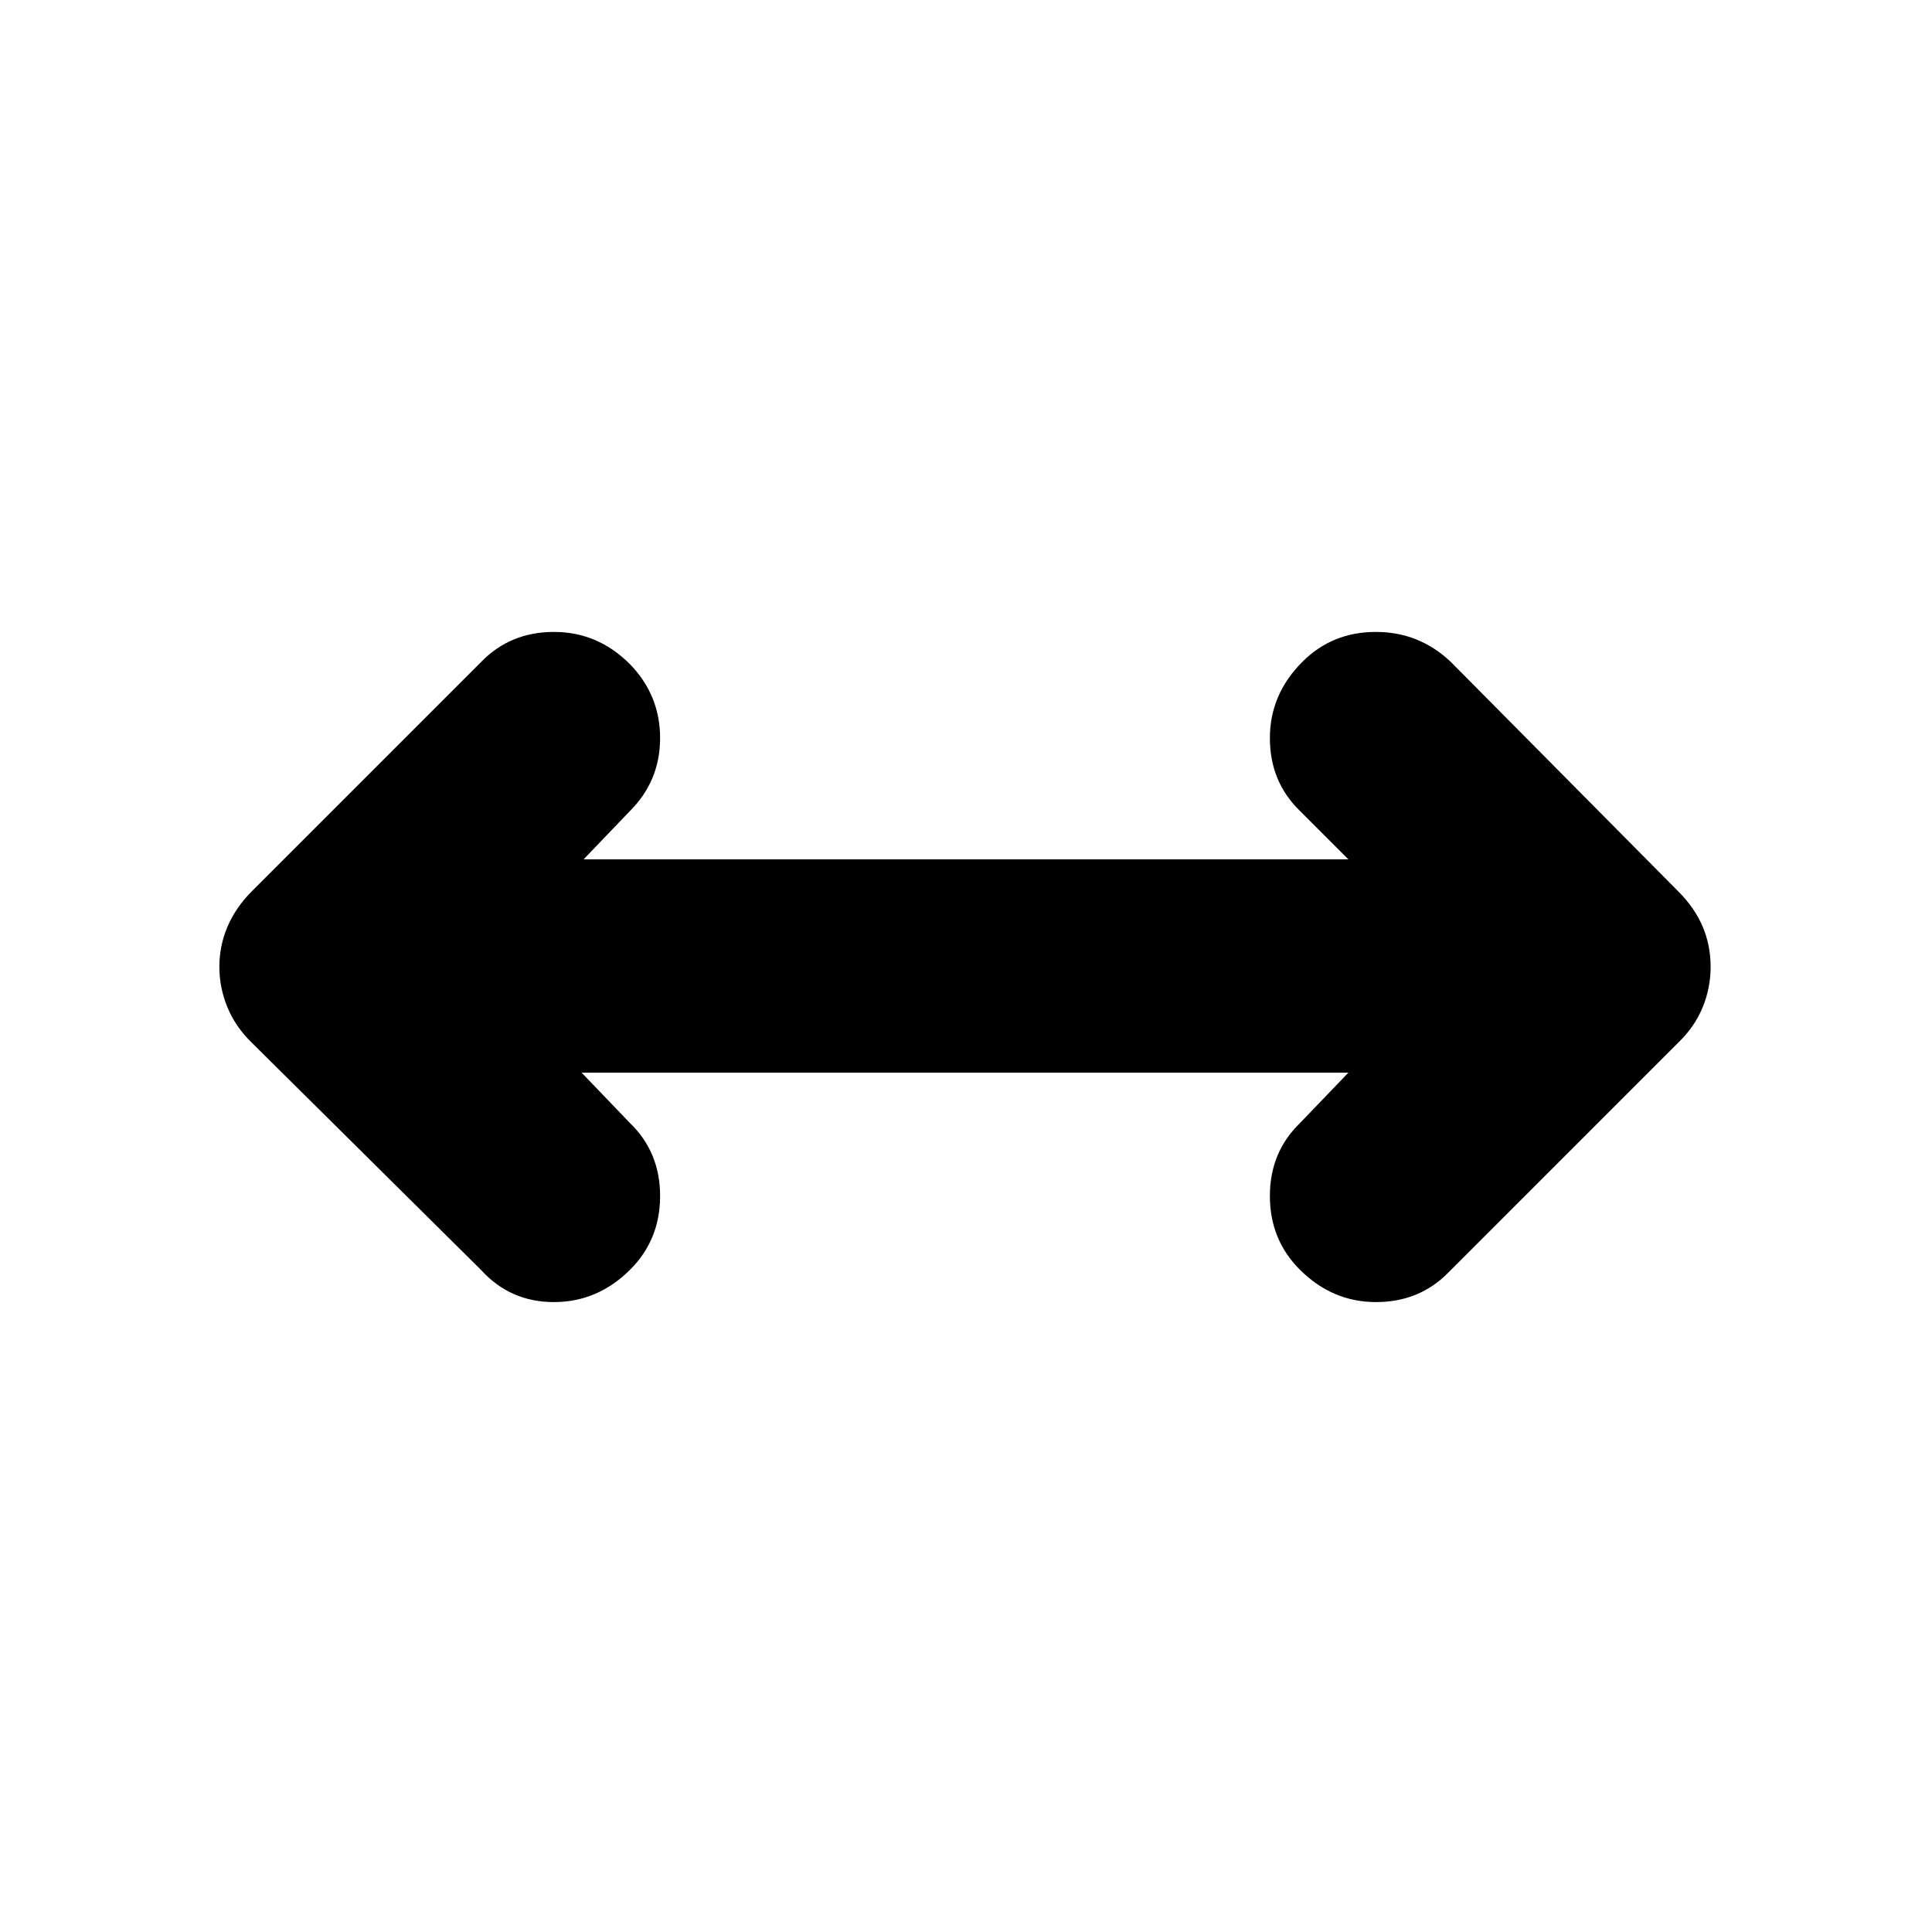 <svg xmlns="http://www.w3.org/2000/svg" height="24" viewBox="0 -960 960 960" width="24"><path d="m289-427 24 25q15 14.5 15 36.25t-14.83 36.58Q297-313 275.25-313T239-329L125-442q-8-7.78-12-17.51t-4-20.11q0-10.38 4-19.83 4-9.45 12-17.55l114-114q14.5-15 36.25-15T313-630q15 15.47 15 36.73Q328-572 313-557l-23 24h380l-24-24q-15-14.5-15-36.25t16.17-37.92Q662-646 683.63-646q21.64 0 37.37 15l113 114q8 8 12 17.33 4 9.34 4 20 0 10.67-4 20.31-4 9.65-12 17.36L720-328q-14.5 15-36.25 15t-37.92-16.17Q631-344 631-365.75T646-402l24-25H289Z"/></svg>